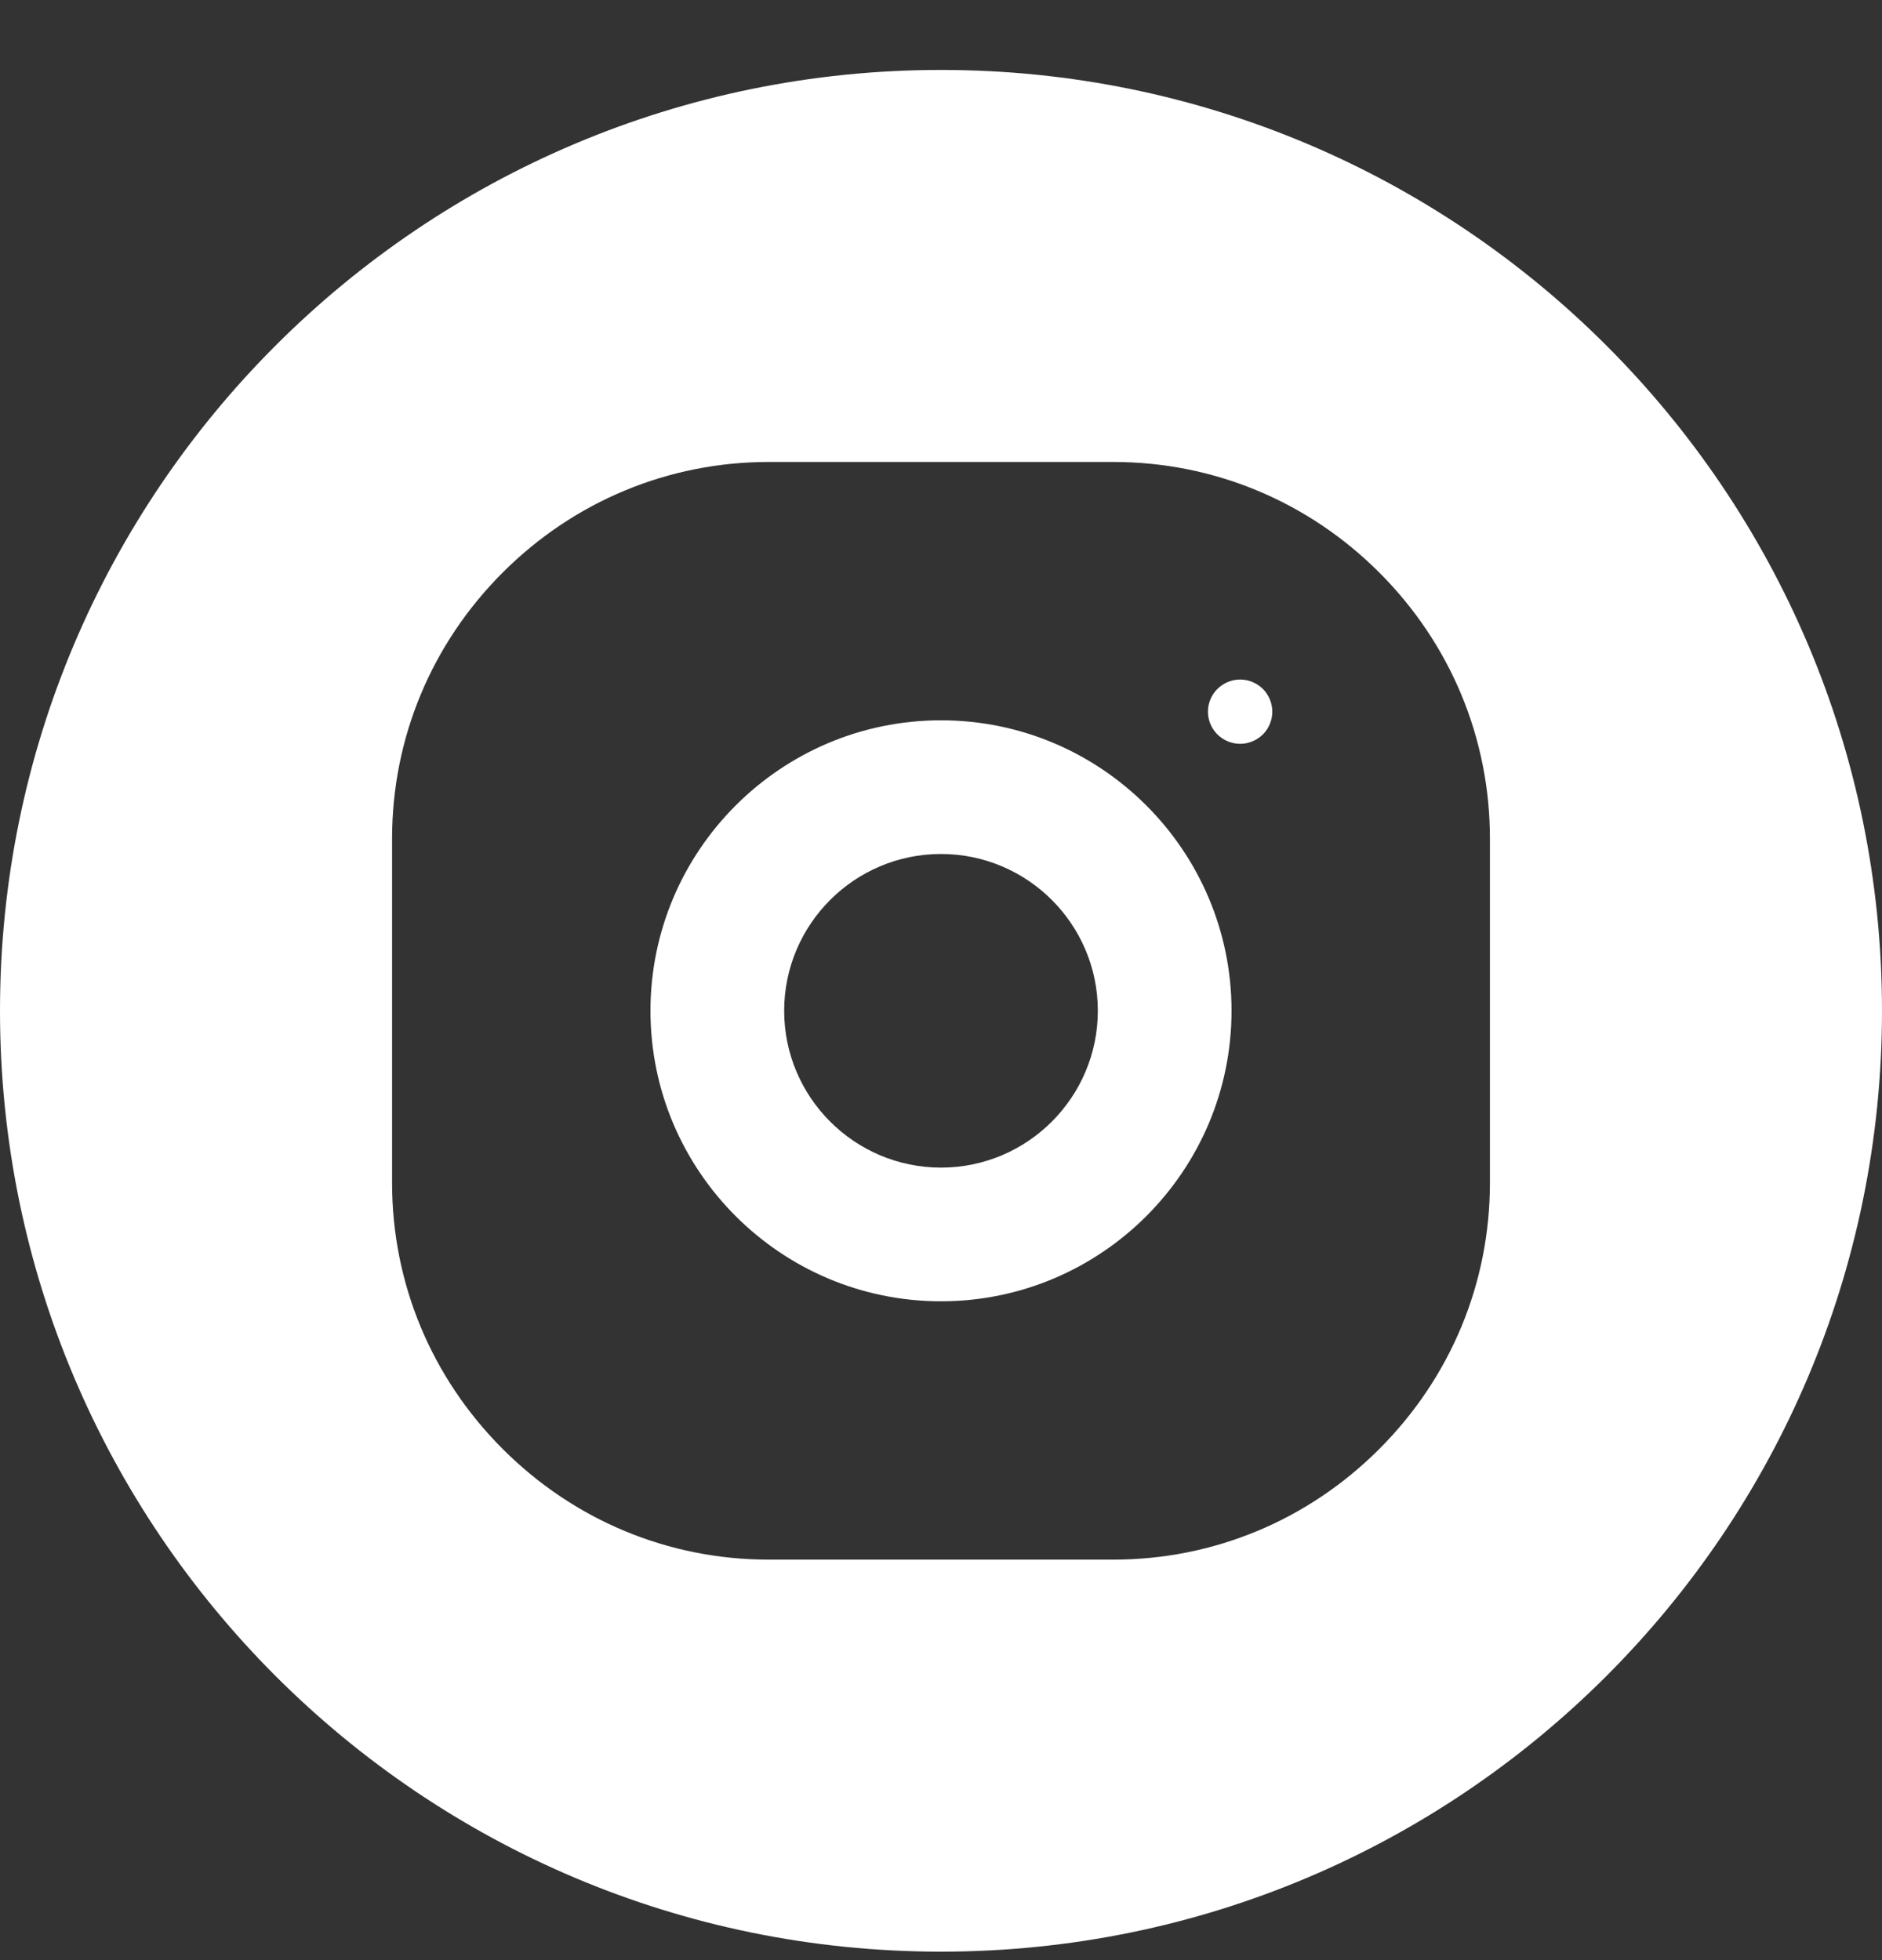 <svg width="24" height="25" viewBox="0 0 24 25" fill="none" xmlns="http://www.w3.org/2000/svg">
<rect x="0" y="0" width="24" height="25" fill="#333333" stroke="none"/>
<path fill-rule="evenodd" clip-rule="evenodd" d="M24 12.892C24 19.519 18.627 24.892 12 24.892C5.373 24.892 0 19.519 0 12.892C0 6.264 5.373 0.892 12 0.892C18.627 0.892 24 6.264 24 12.892ZM12 10.892C10.897 10.892 10 11.789 10 12.892C10 13.994 10.897 14.892 12 14.892C13.103 14.892 14 13.994 14 12.892C14 11.789 13.103 10.892 12 10.892ZM14.197 5.892C15.475 5.892 16.68 6.393 17.589 7.302C18.499 8.212 19 9.417 19 10.695V15.088C19 16.366 18.499 17.571 17.589 18.481C16.68 19.391 15.475 19.892 14.197 19.892H9.803C8.525 19.892 7.32 19.391 6.411 18.481C5.501 17.571 5 16.366 5 15.088V10.695C5 9.417 5.501 8.212 6.411 7.302C7.32 6.393 8.525 5.892 9.803 5.892H14.197ZM8.295 12.892C8.295 14.935 9.957 16.597 12 16.597C14.043 16.597 15.705 14.935 15.705 12.892C15.705 10.849 14.043 9.187 12 9.187C9.957 9.187 8.295 10.849 8.295 12.892ZM15.815 9.487C15.922 9.487 16.028 9.443 16.105 9.367C16.181 9.291 16.225 9.185 16.225 9.077C16.225 8.969 16.181 8.863 16.105 8.787C16.028 8.711 15.922 8.667 15.815 8.667C15.707 8.667 15.601 8.711 15.525 8.787C15.448 8.863 15.404 8.969 15.404 9.077C15.404 9.185 15.448 9.291 15.525 9.367C15.601 9.443 15.707 9.487 15.815 9.487Z" fill="white"/>
</svg>
